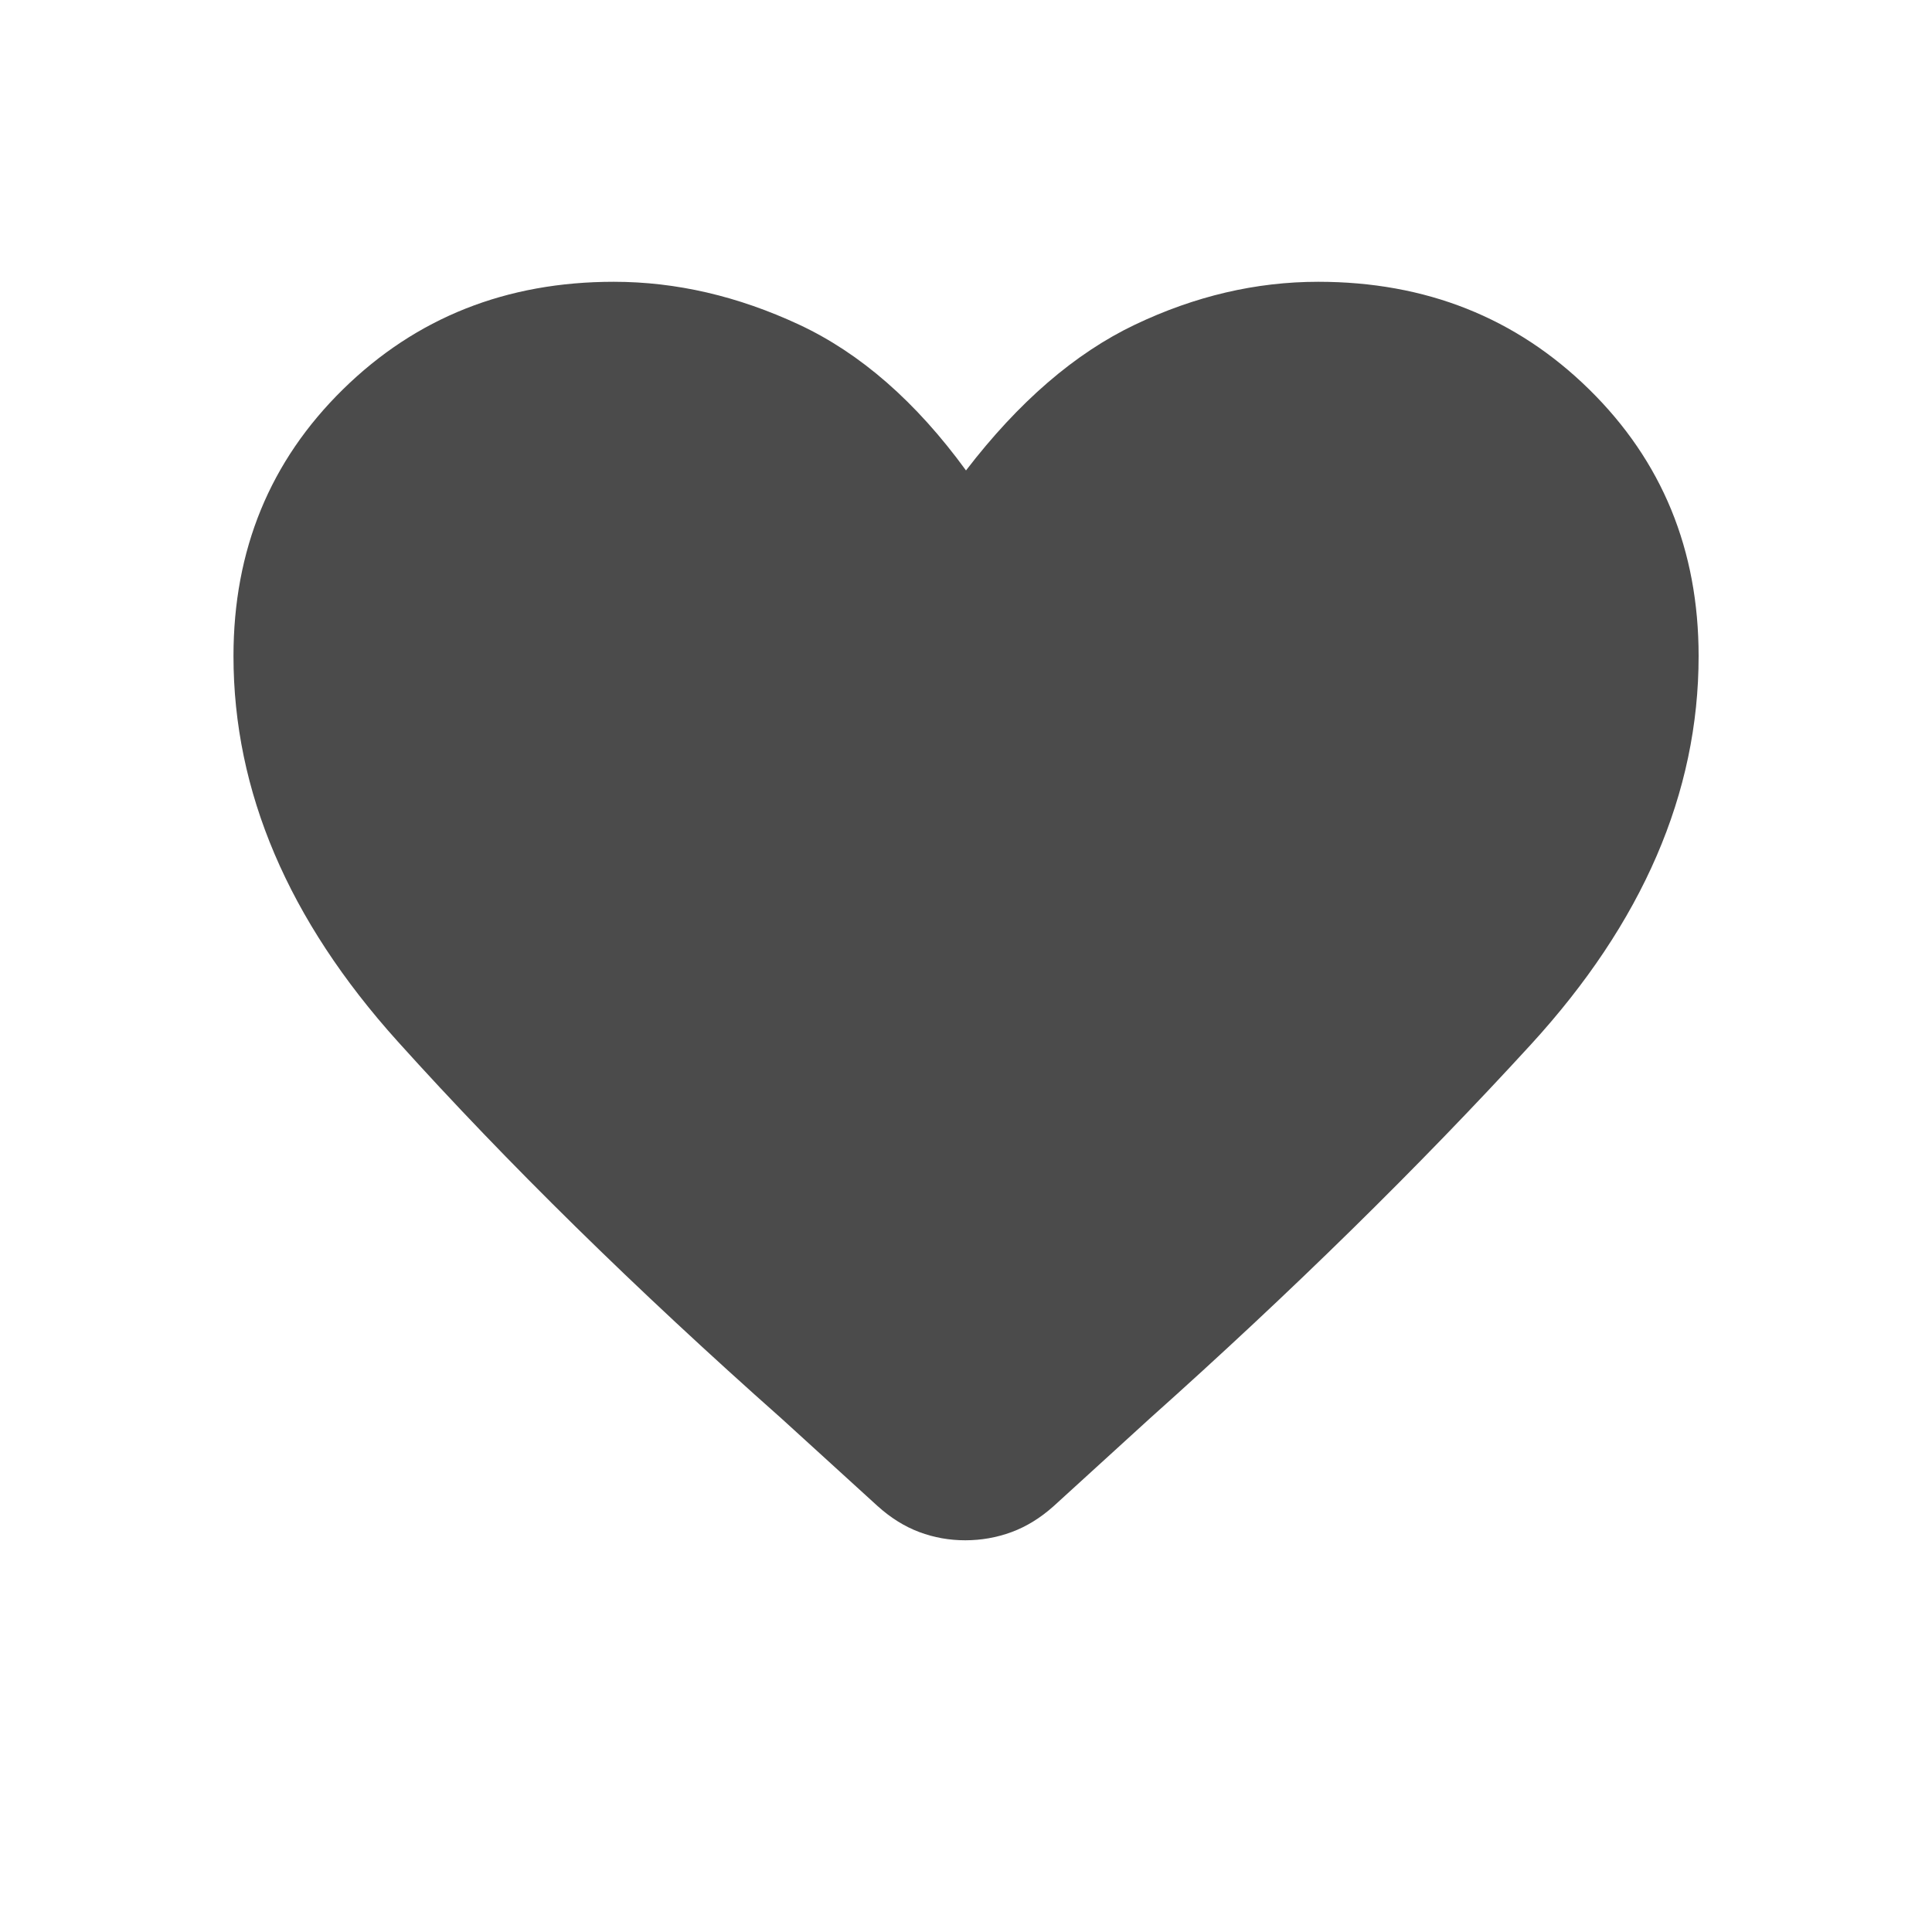 <svg width="20" height="20" viewBox="0 0 20 20" fill="none" xmlns="http://www.w3.org/2000/svg">
<mask id="mask0_9627_11126" style="mask-type:alpha" maskUnits="userSpaceOnUse" x="0" y="0" width="20" height="20">
<rect width="20" height="20" fill="#D9D9D9"/>
</mask>
<g mask="url(#mask0_9627_11126)">
<path d="M9.992 15.945C9.828 15.945 9.669 15.917 9.517 15.86C9.365 15.803 9.22 15.713 9.084 15.59L8.095 14.689C6.576 13.342 5.25 12.039 4.117 10.781C2.984 9.523 2.417 8.193 2.417 6.792C2.417 5.692 2.795 4.772 3.551 4.03C4.307 3.288 5.241 2.917 6.354 2.917C6.999 2.917 7.638 3.065 8.273 3.361C8.907 3.657 9.483 4.16 10 4.87C10.545 4.16 11.128 3.657 11.749 3.361C12.37 3.065 13.002 2.917 13.646 2.917C14.759 2.917 15.694 3.288 16.45 4.03C17.206 4.772 17.584 5.692 17.584 6.792C17.584 8.209 17.004 9.551 15.844 10.817C14.684 12.083 13.372 13.371 11.906 14.681L10.909 15.59C10.772 15.713 10.626 15.803 10.472 15.86C10.317 15.917 10.157 15.945 9.992 15.945Z" fill="#4B4B4B"/>
</g>
</svg>
